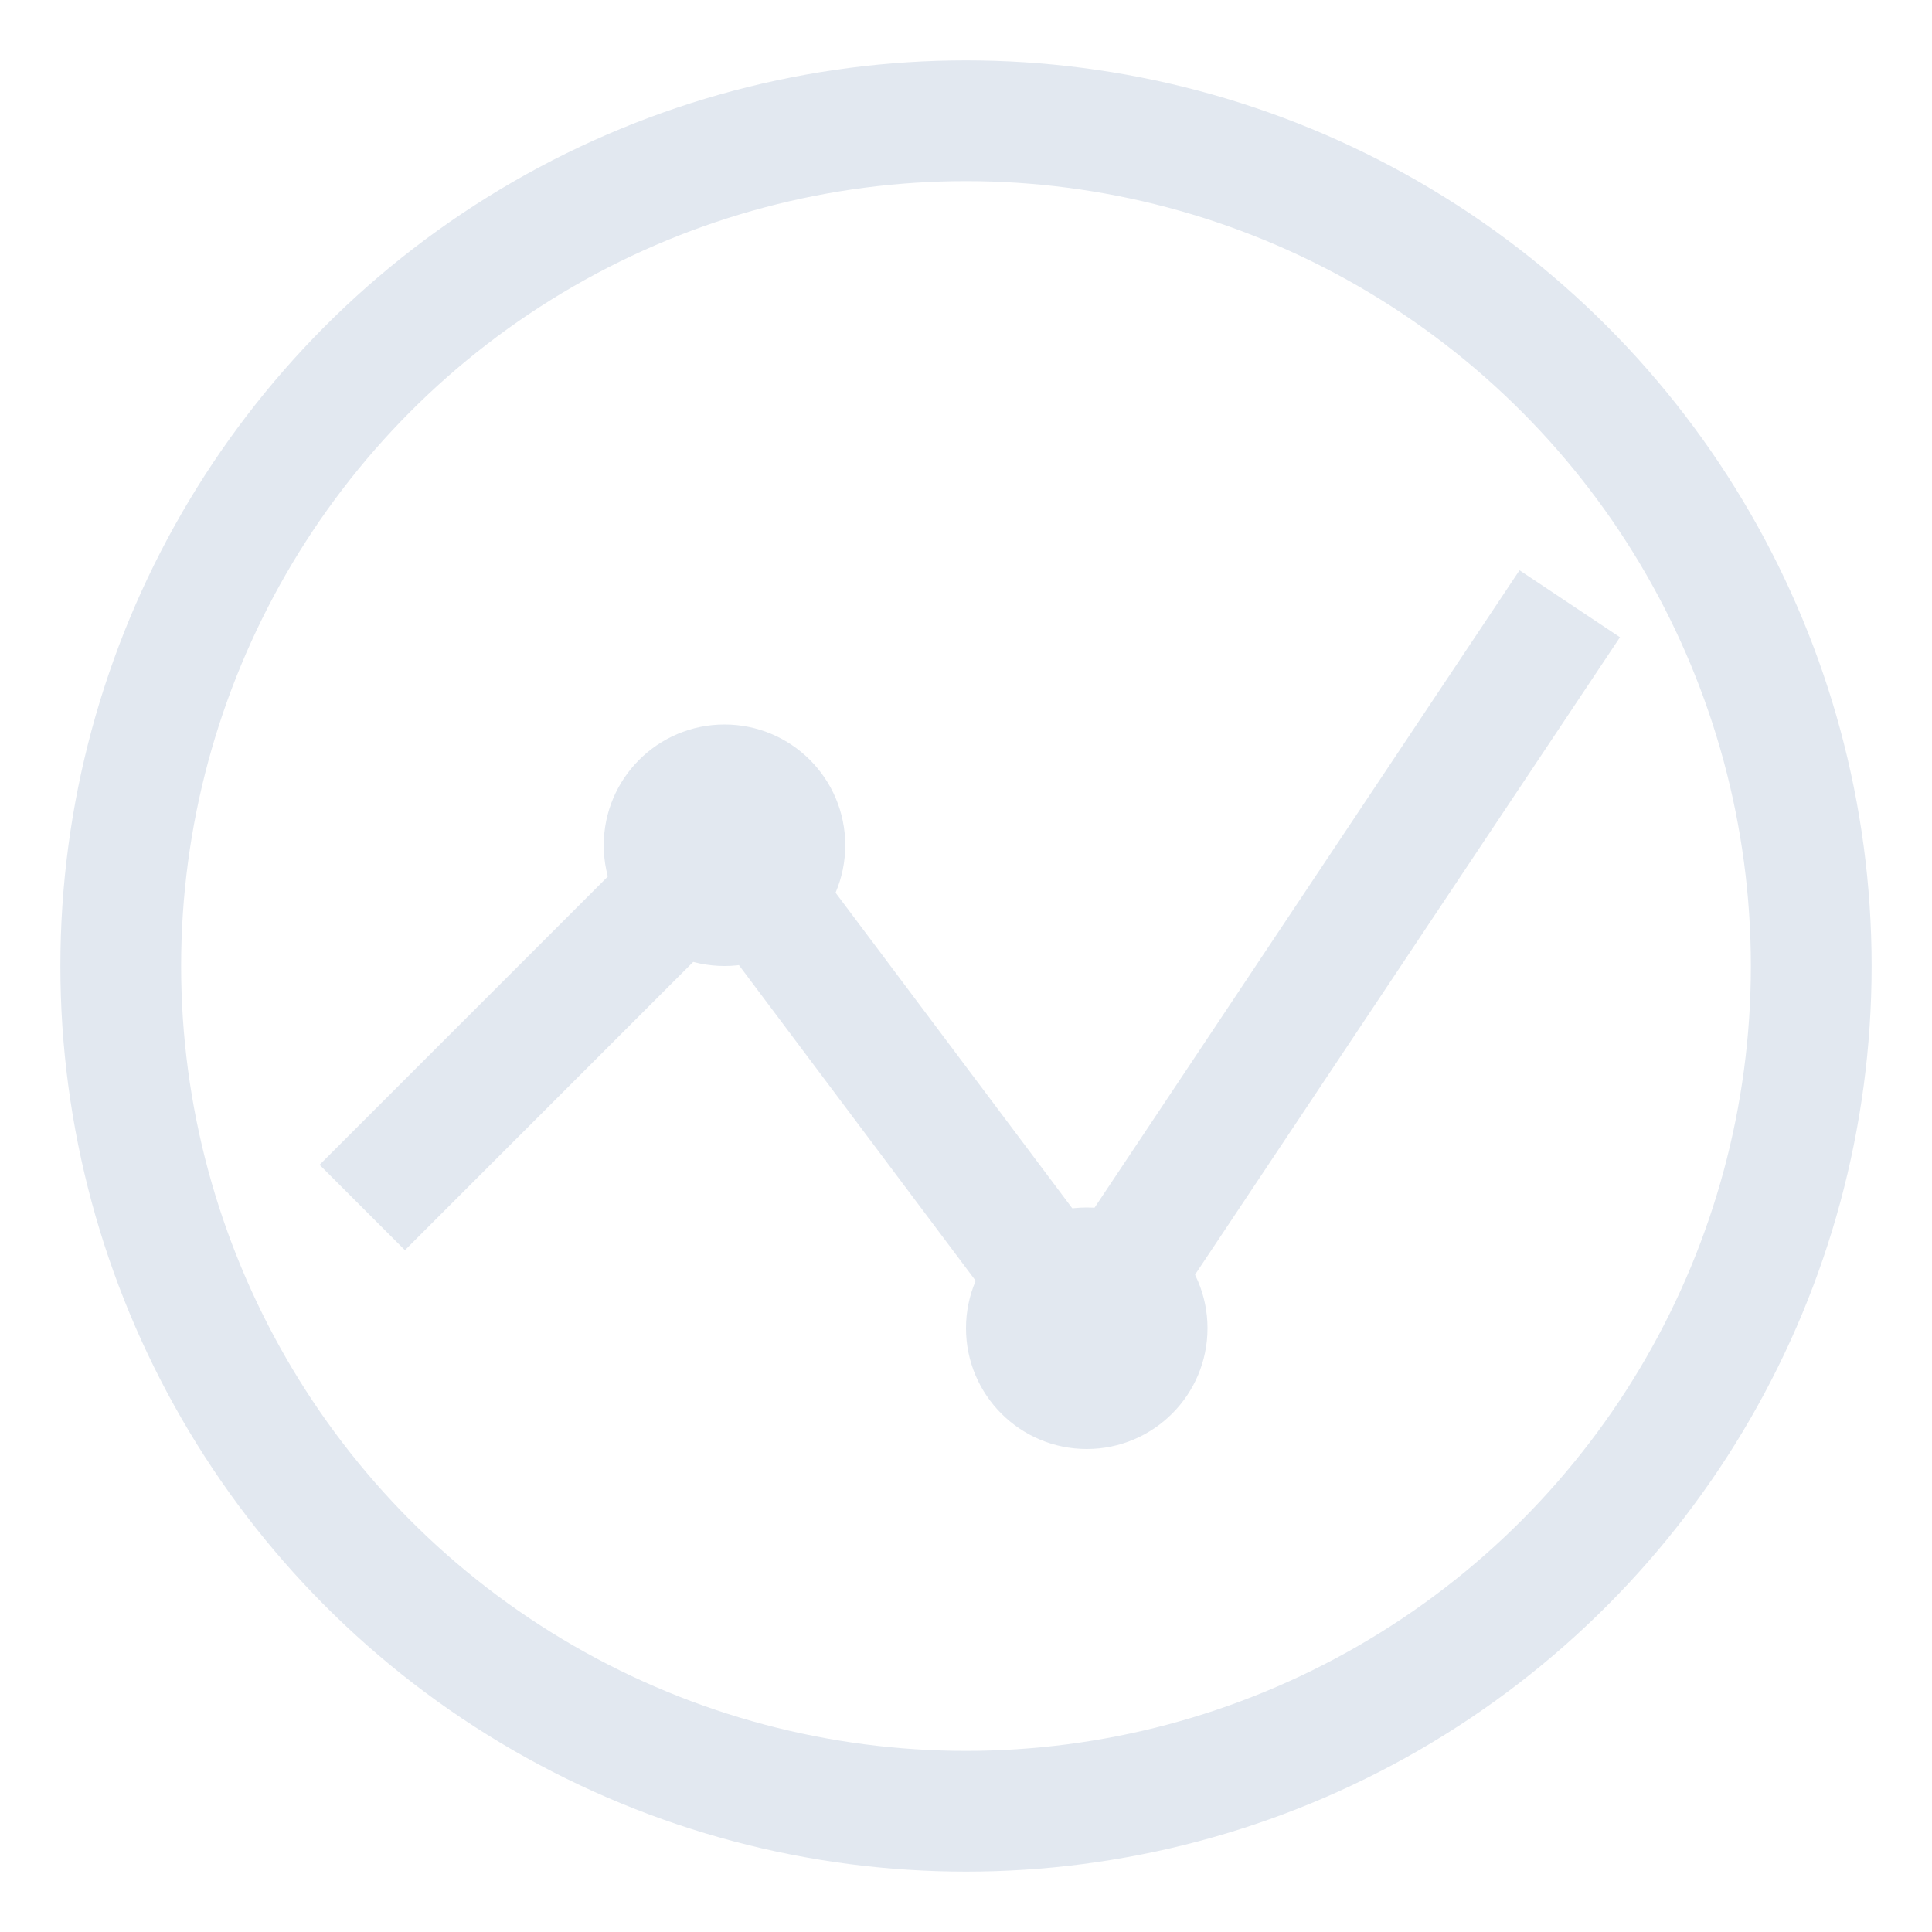 <?xml version="1.0" encoding="UTF-8"?>
<svg width="32" height="32" viewBox="0 0 32 32" fill="none" xmlns="http://www.w3.org/2000/svg">
    <!-- Git branch circle -->
    <circle cx="16" cy="16" r="14" stroke="#e2e8f0" stroke-width="2" fill="none"/>
    <!-- Graph line representing commits -->
    <path d="M6 20 L12 14 L18 22 L26 10" stroke="#e2e8f0" stroke-width="2" fill="none"/>
    <!-- Branch symbol -->
    <circle cx="12" cy="14" r="2" fill="#e2e8f0"/>
    <circle cx="18" cy="22" r="2" fill="#e2e8f0"/>
</svg> 